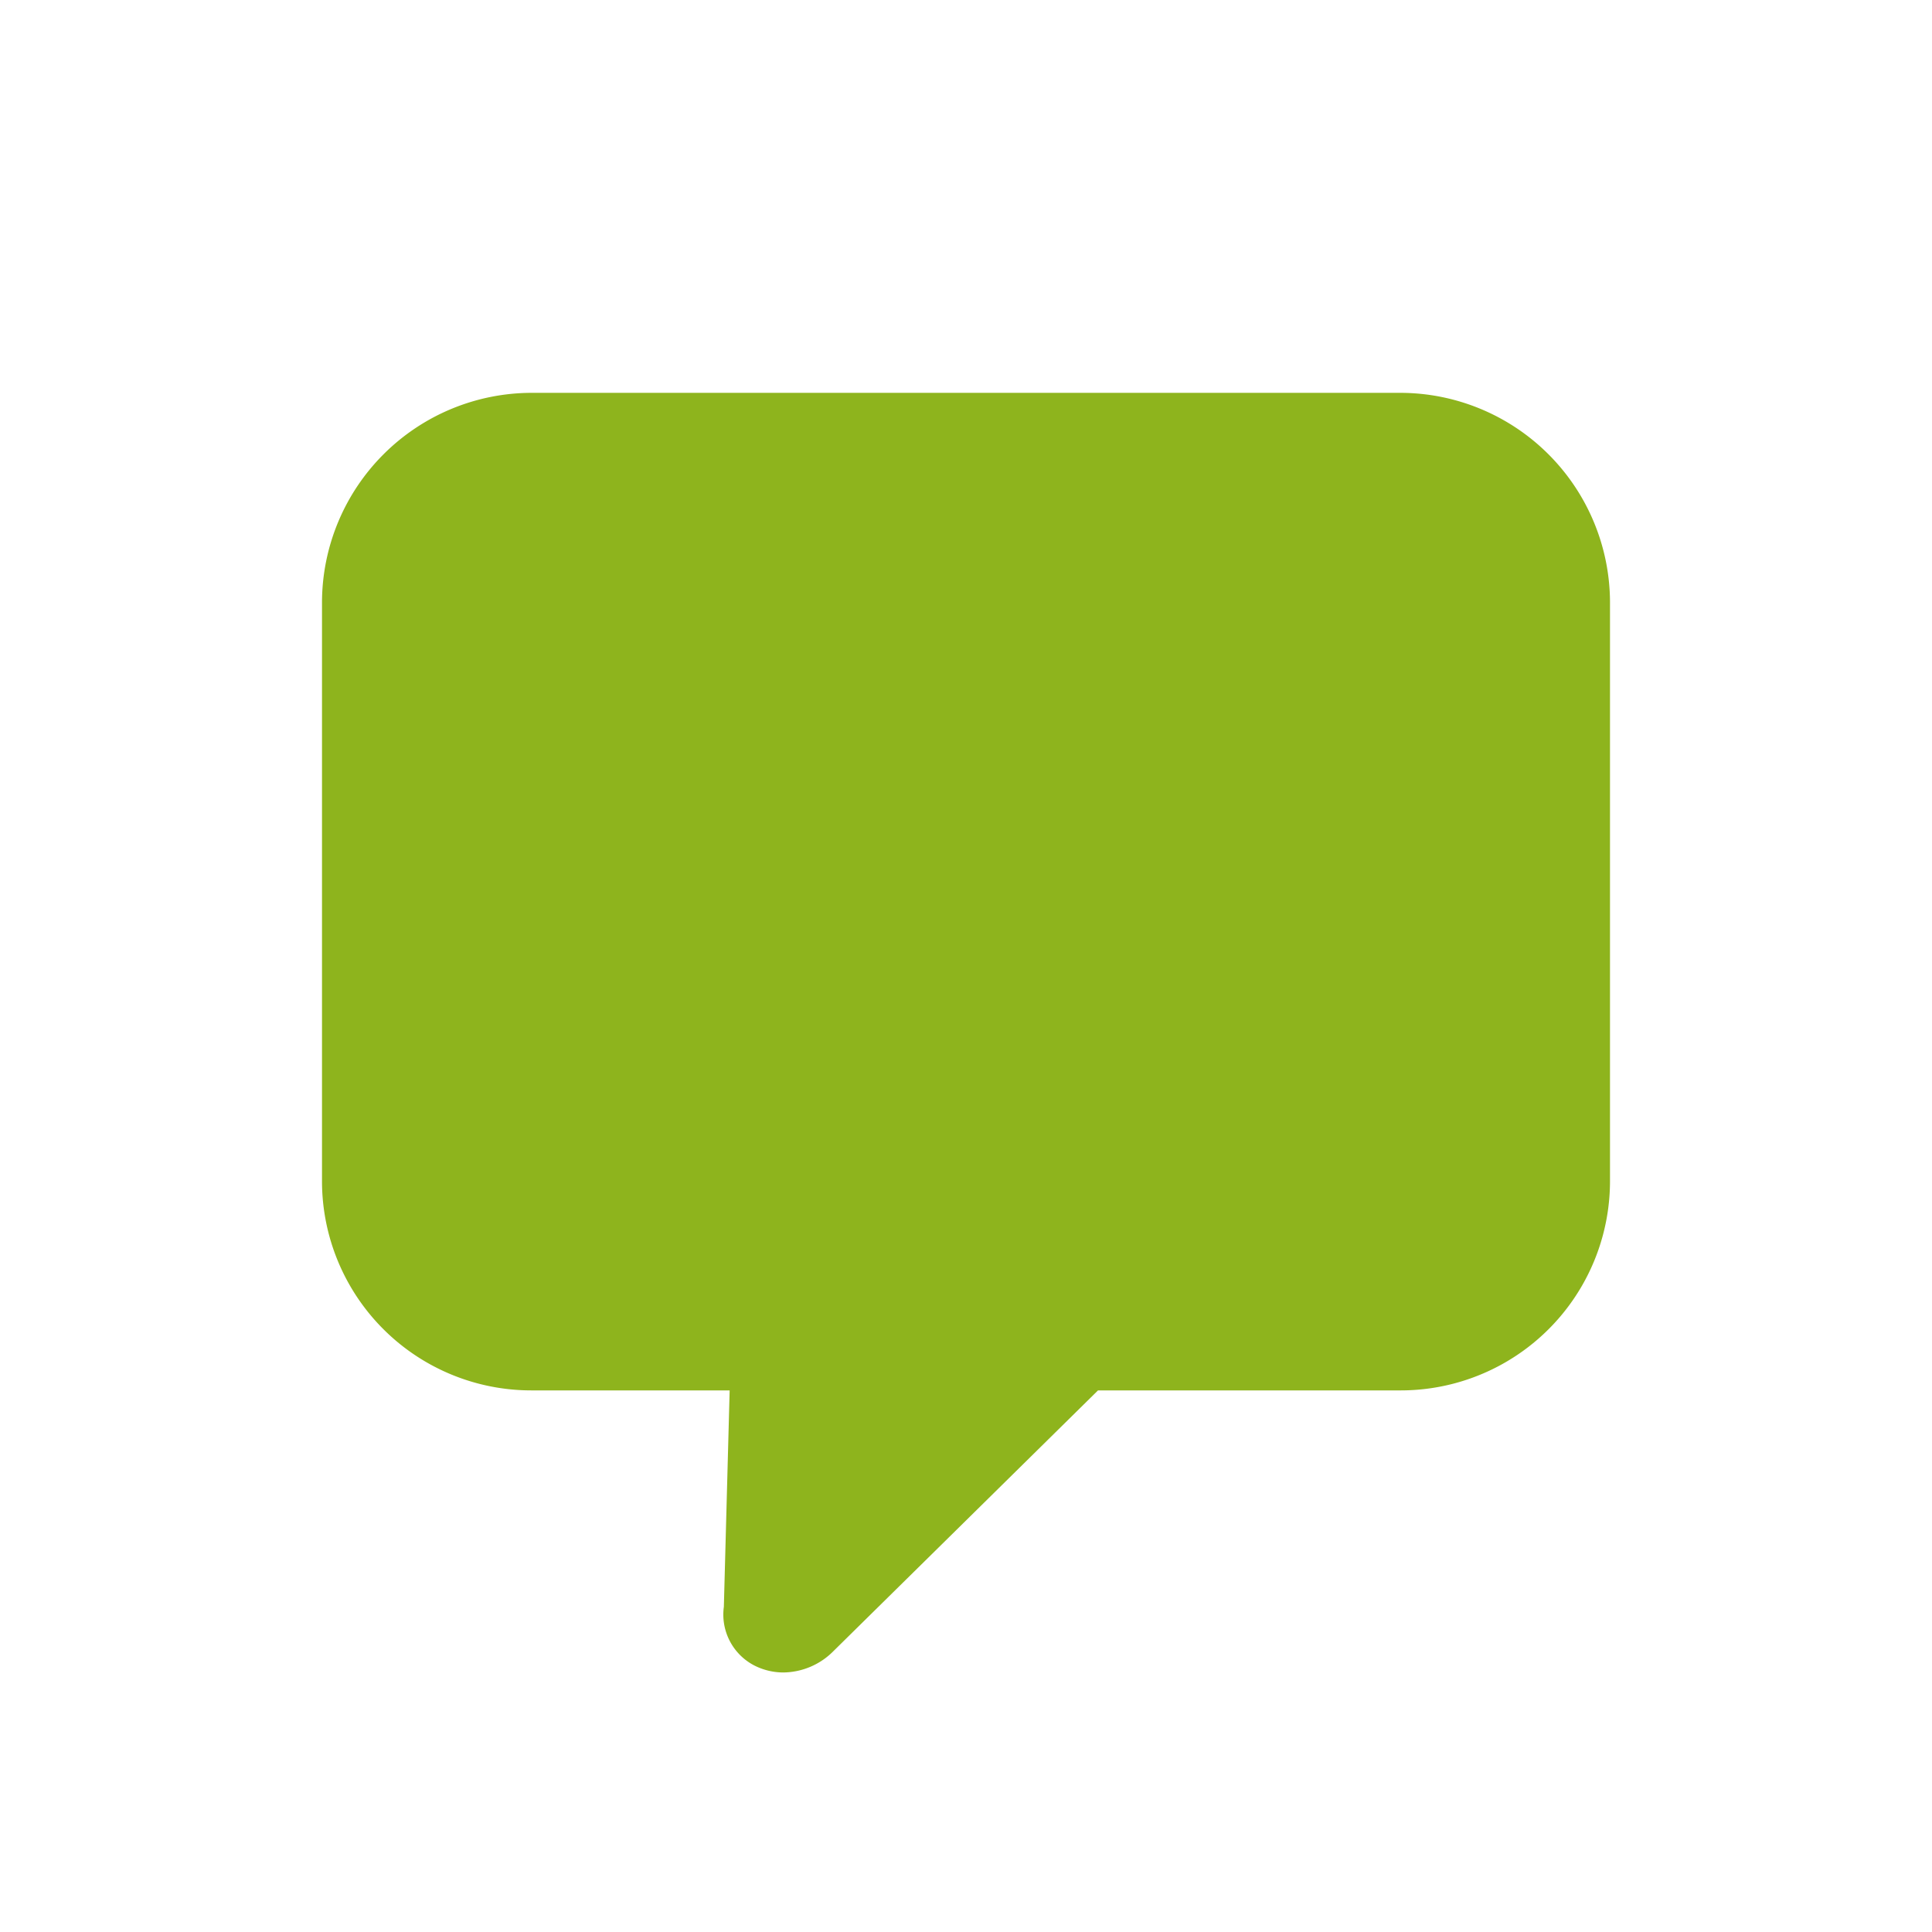 <svg xmlns="http://www.w3.org/2000/svg" viewBox="0 0 30 30"><g><path d="M5,9.35v9a3.25,3.25,0,0,0,3.25,3.24h3.08l-.09,3.36a.89.89,0,0,0,.47.91,1,1,0,0,0,.45.11,1.11,1.11,0,0,0,.78-.33l4.11-4.05h4.68A3.25,3.25,0,0,0,25,18.34v-9A3.26,3.26,0,0,0,21.74,6.1H8.26A3.26,3.26,0,0,0,5,9.35Z" fill="#8eb41d"/></g></svg>